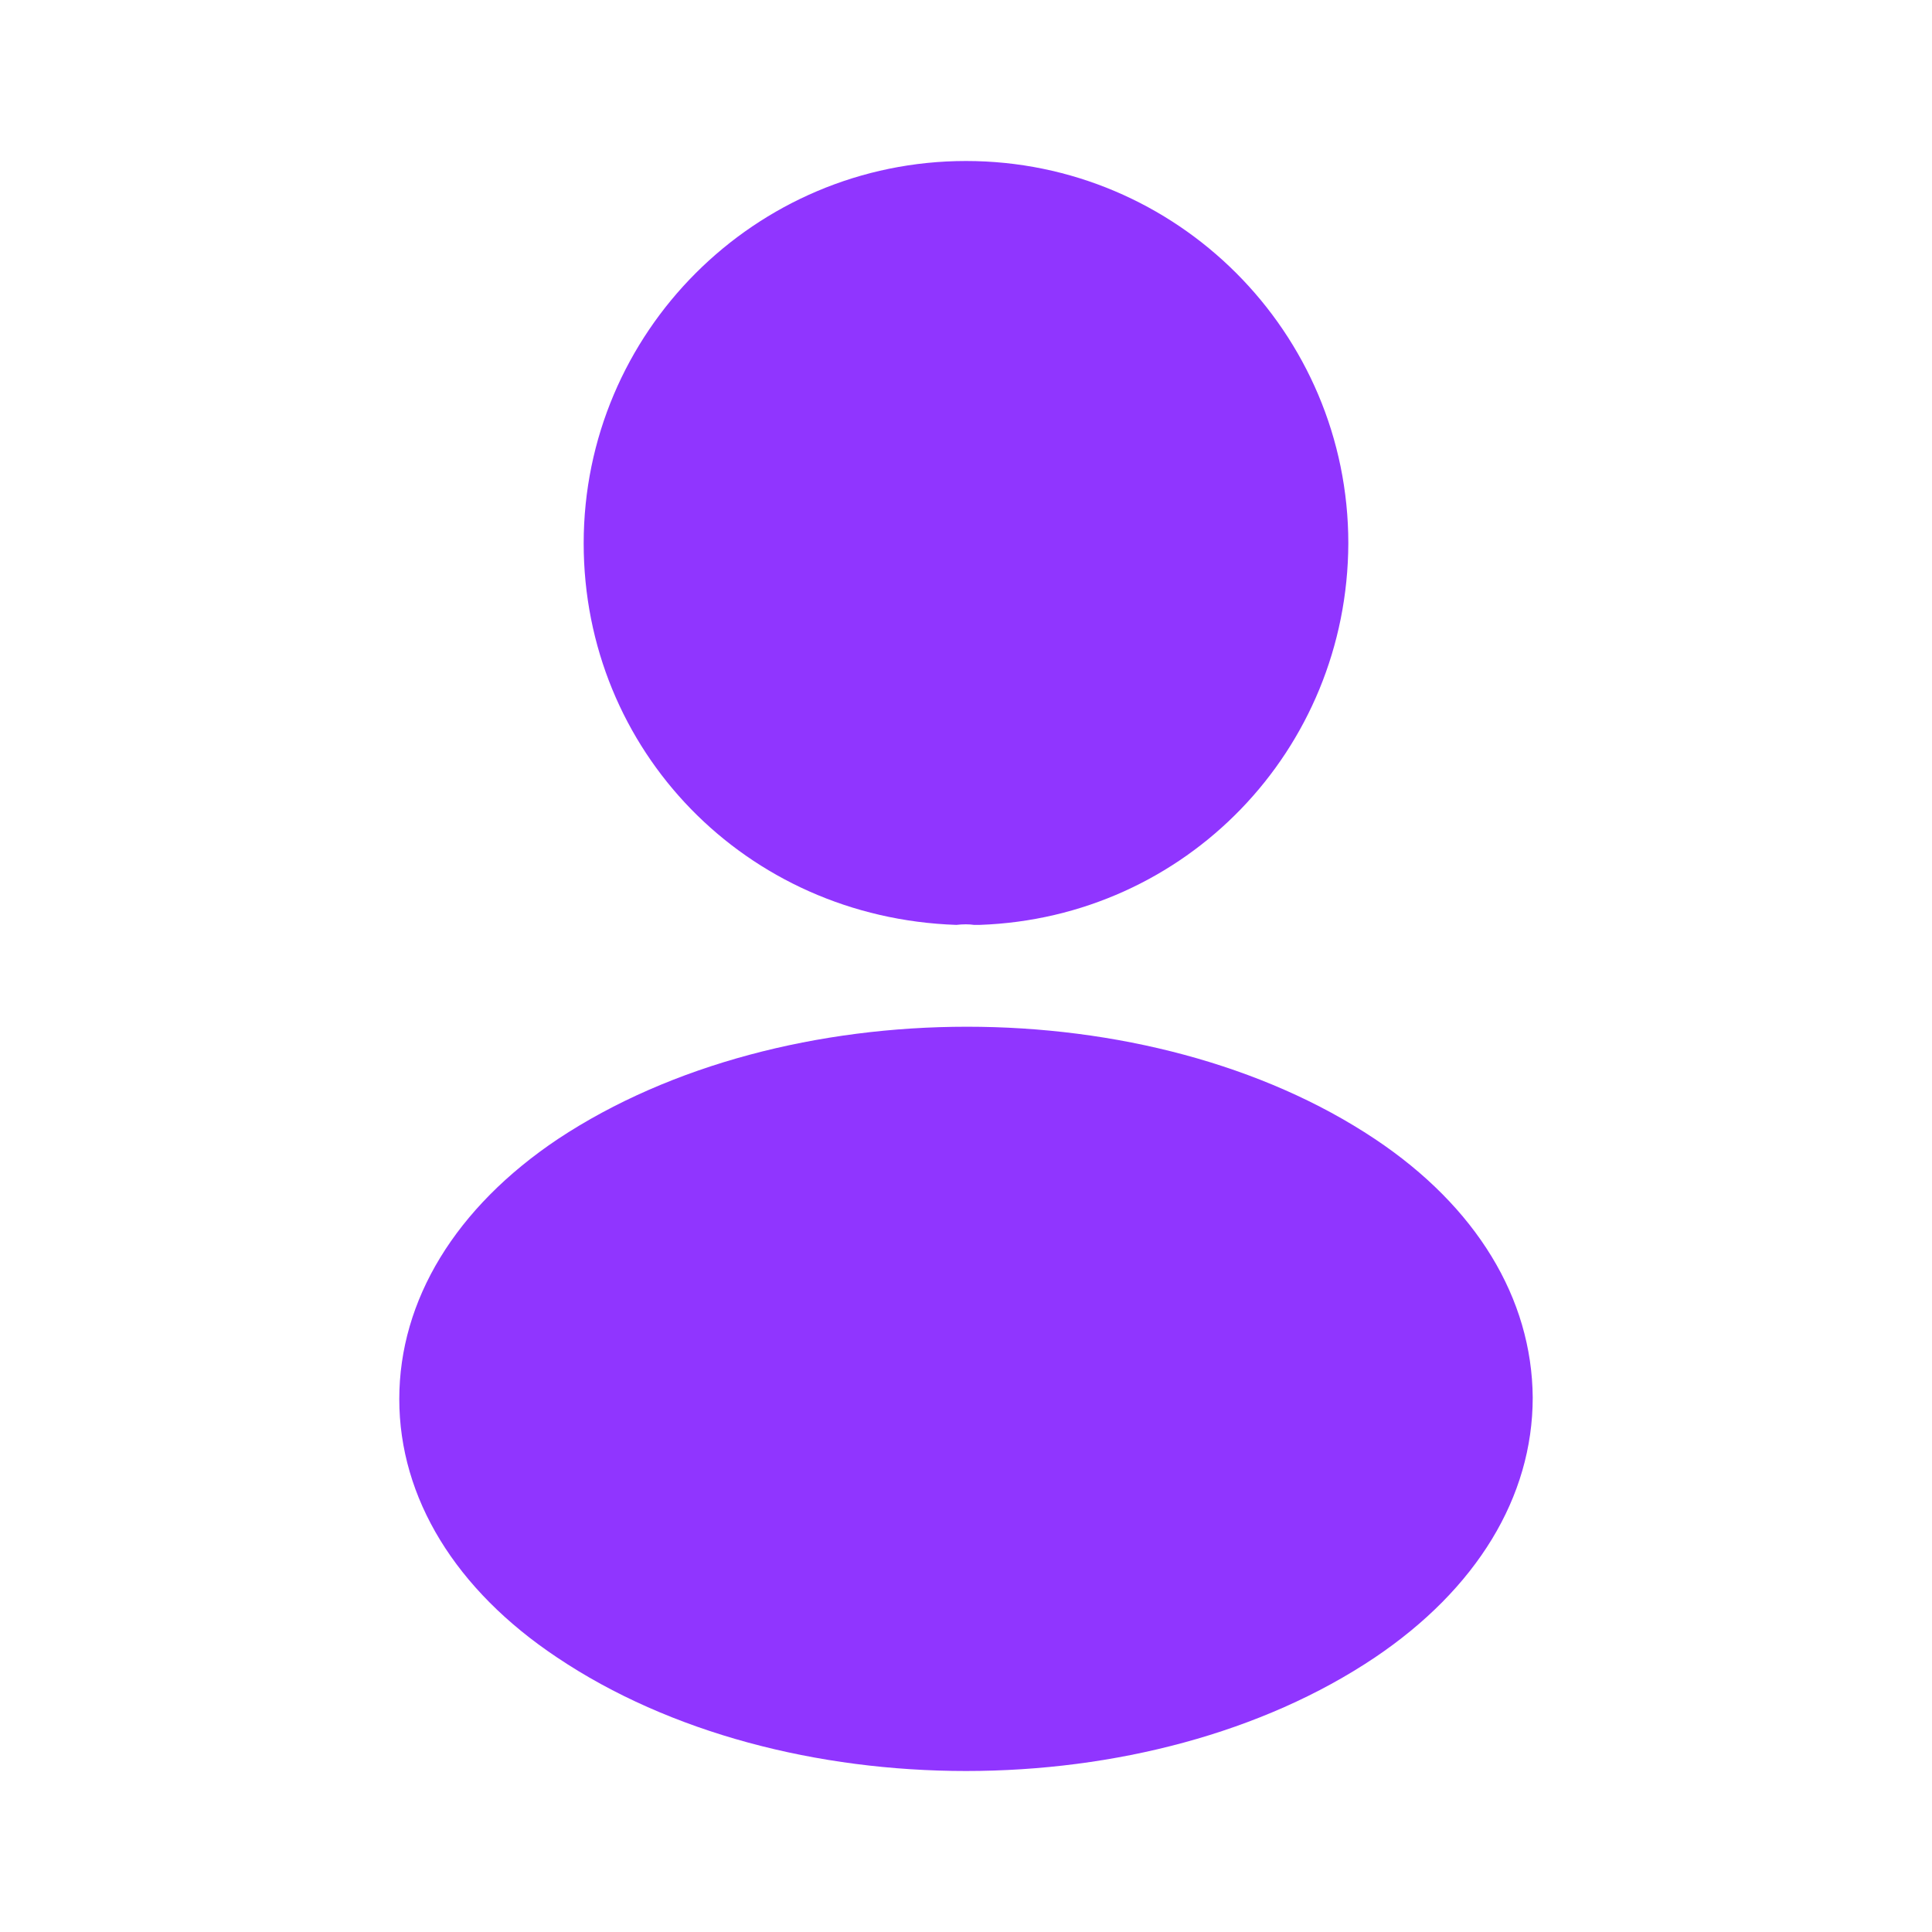 <svg width="18" height="18" viewBox="0 0 18 18" fill="none" xmlns="http://www.w3.org/2000/svg">
<path d="M9 1.5C7.035 1.5 5.438 3.098 5.438 5.062C5.438 6.99 6.945 8.55 8.91 8.617C8.97 8.61 9.03 8.61 9.075 8.617C9.09 8.617 9.098 8.617 9.113 8.617C9.12 8.617 9.12 8.617 9.127 8.617C11.047 8.55 12.555 6.99 12.562 5.062C12.562 3.098 10.965 1.5 9 1.5Z" fill="#9035FF"/>
<path d="M12.81 10.612C10.718 9.217 7.305 9.217 5.198 10.612C4.245 11.25 3.72 12.112 3.72 13.035C3.72 13.957 4.245 14.812 5.19 15.442C6.24 16.147 7.62 16.5 9 16.5C10.38 16.5 11.76 16.147 12.81 15.442C13.755 14.805 14.28 13.95 14.28 13.02C14.273 12.097 13.755 11.242 12.81 10.612Z" fill="#9035FF"/>
</svg>
